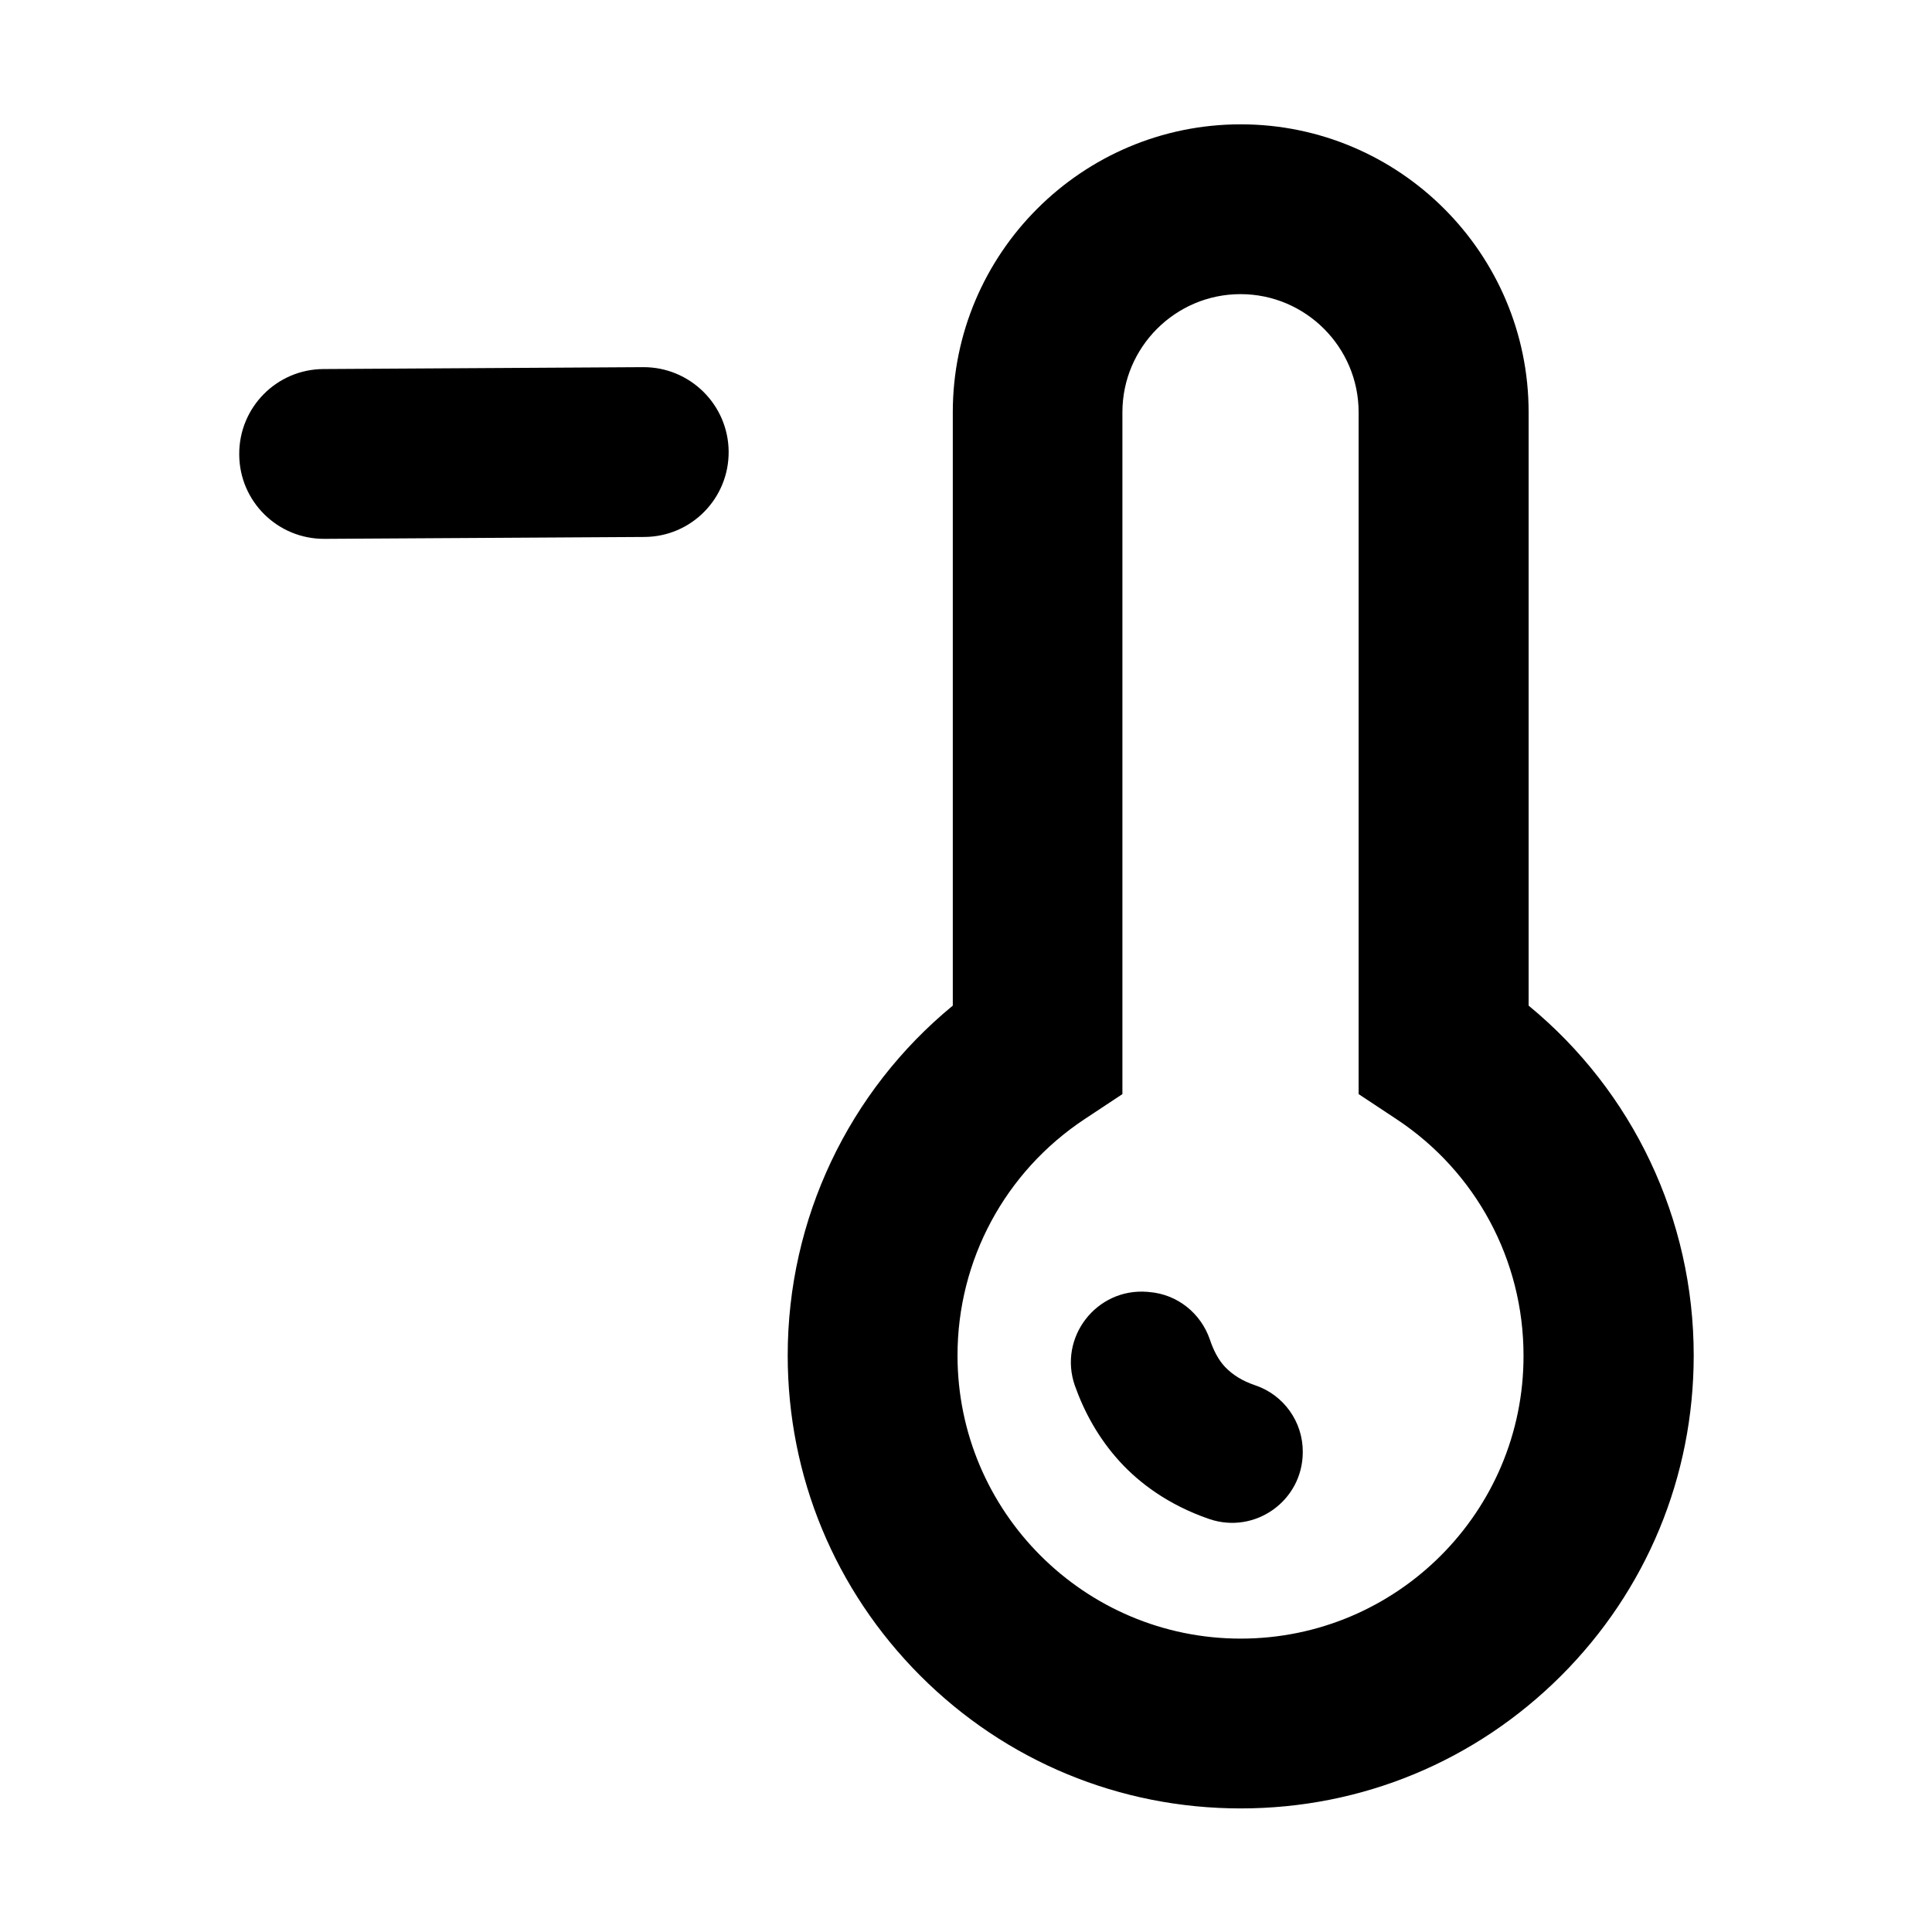 <?xml version="1.0" standalone="no"?><!DOCTYPE svg PUBLIC "-//W3C//DTD SVG 1.1//EN" "http://www.w3.org/Graphics/SVG/1.1/DTD/svg11.dtd"><svg class="icon" width="200px" height="200.00px" viewBox="0 0 1024 1024" version="1.1" xmlns="http://www.w3.org/2000/svg"><path d="M810.2 533V218.5c0-84.2-68.5-152.6-152.6-152.6-84.2 0-152.6 68.5-152.6 152.6V533c-55.2 45.4-87.5 113-87.5 185.4 0 64.1 25 124.4 70.3 169.8 45.3 45.3 105.6 70.3 169.8 70.3s124.4-25 169.8-70.3c45.3-45.3 70.3-105.6 70.3-169.8 0-72.4-32.3-140-87.5-185.4zM657.6 868.5c-82.8 0-150.1-67.3-150.1-150.1 0-50.5 25.2-97.3 67.3-125.2l20.1-13.3V218.5c0-34.5 28.1-62.6 62.6-62.6s62.6 28.1 62.6 62.6v361.4l20.1 13.3c42.2 27.9 67.3 74.8 67.3 125.2 0.2 82.8-67.1 150.1-149.9 150.1zM340.9 194.6l-169.4 1c-24.9 0.1-44.9 20.4-44.7 45.3 0.1 24.9 20.4 44.9 45.3 44.7l169.4-1c24.9-0.1 44.9-20.4 44.7-45.3-0.2-24.8-20.5-44.8-45.3-44.7zM665.2 734.2c-6.6-2.2-11.9-5.5-15.9-9.7-3.6-3.8-6.2-9-8-14.4-4.8-14.1-17.3-24.1-32.2-25.3l-1.1-0.1c-26.9-2.1-47.2 24.2-38.3 49.7 4.8 13.5 12.3 27.8 24.2 40.7 9.8 10.6 24.9 22.4 47 30 24.3 8.3 49.6-9.7 49.6-35.5 0.1-16-10.1-30.3-25.3-35.4z" /></svg>
